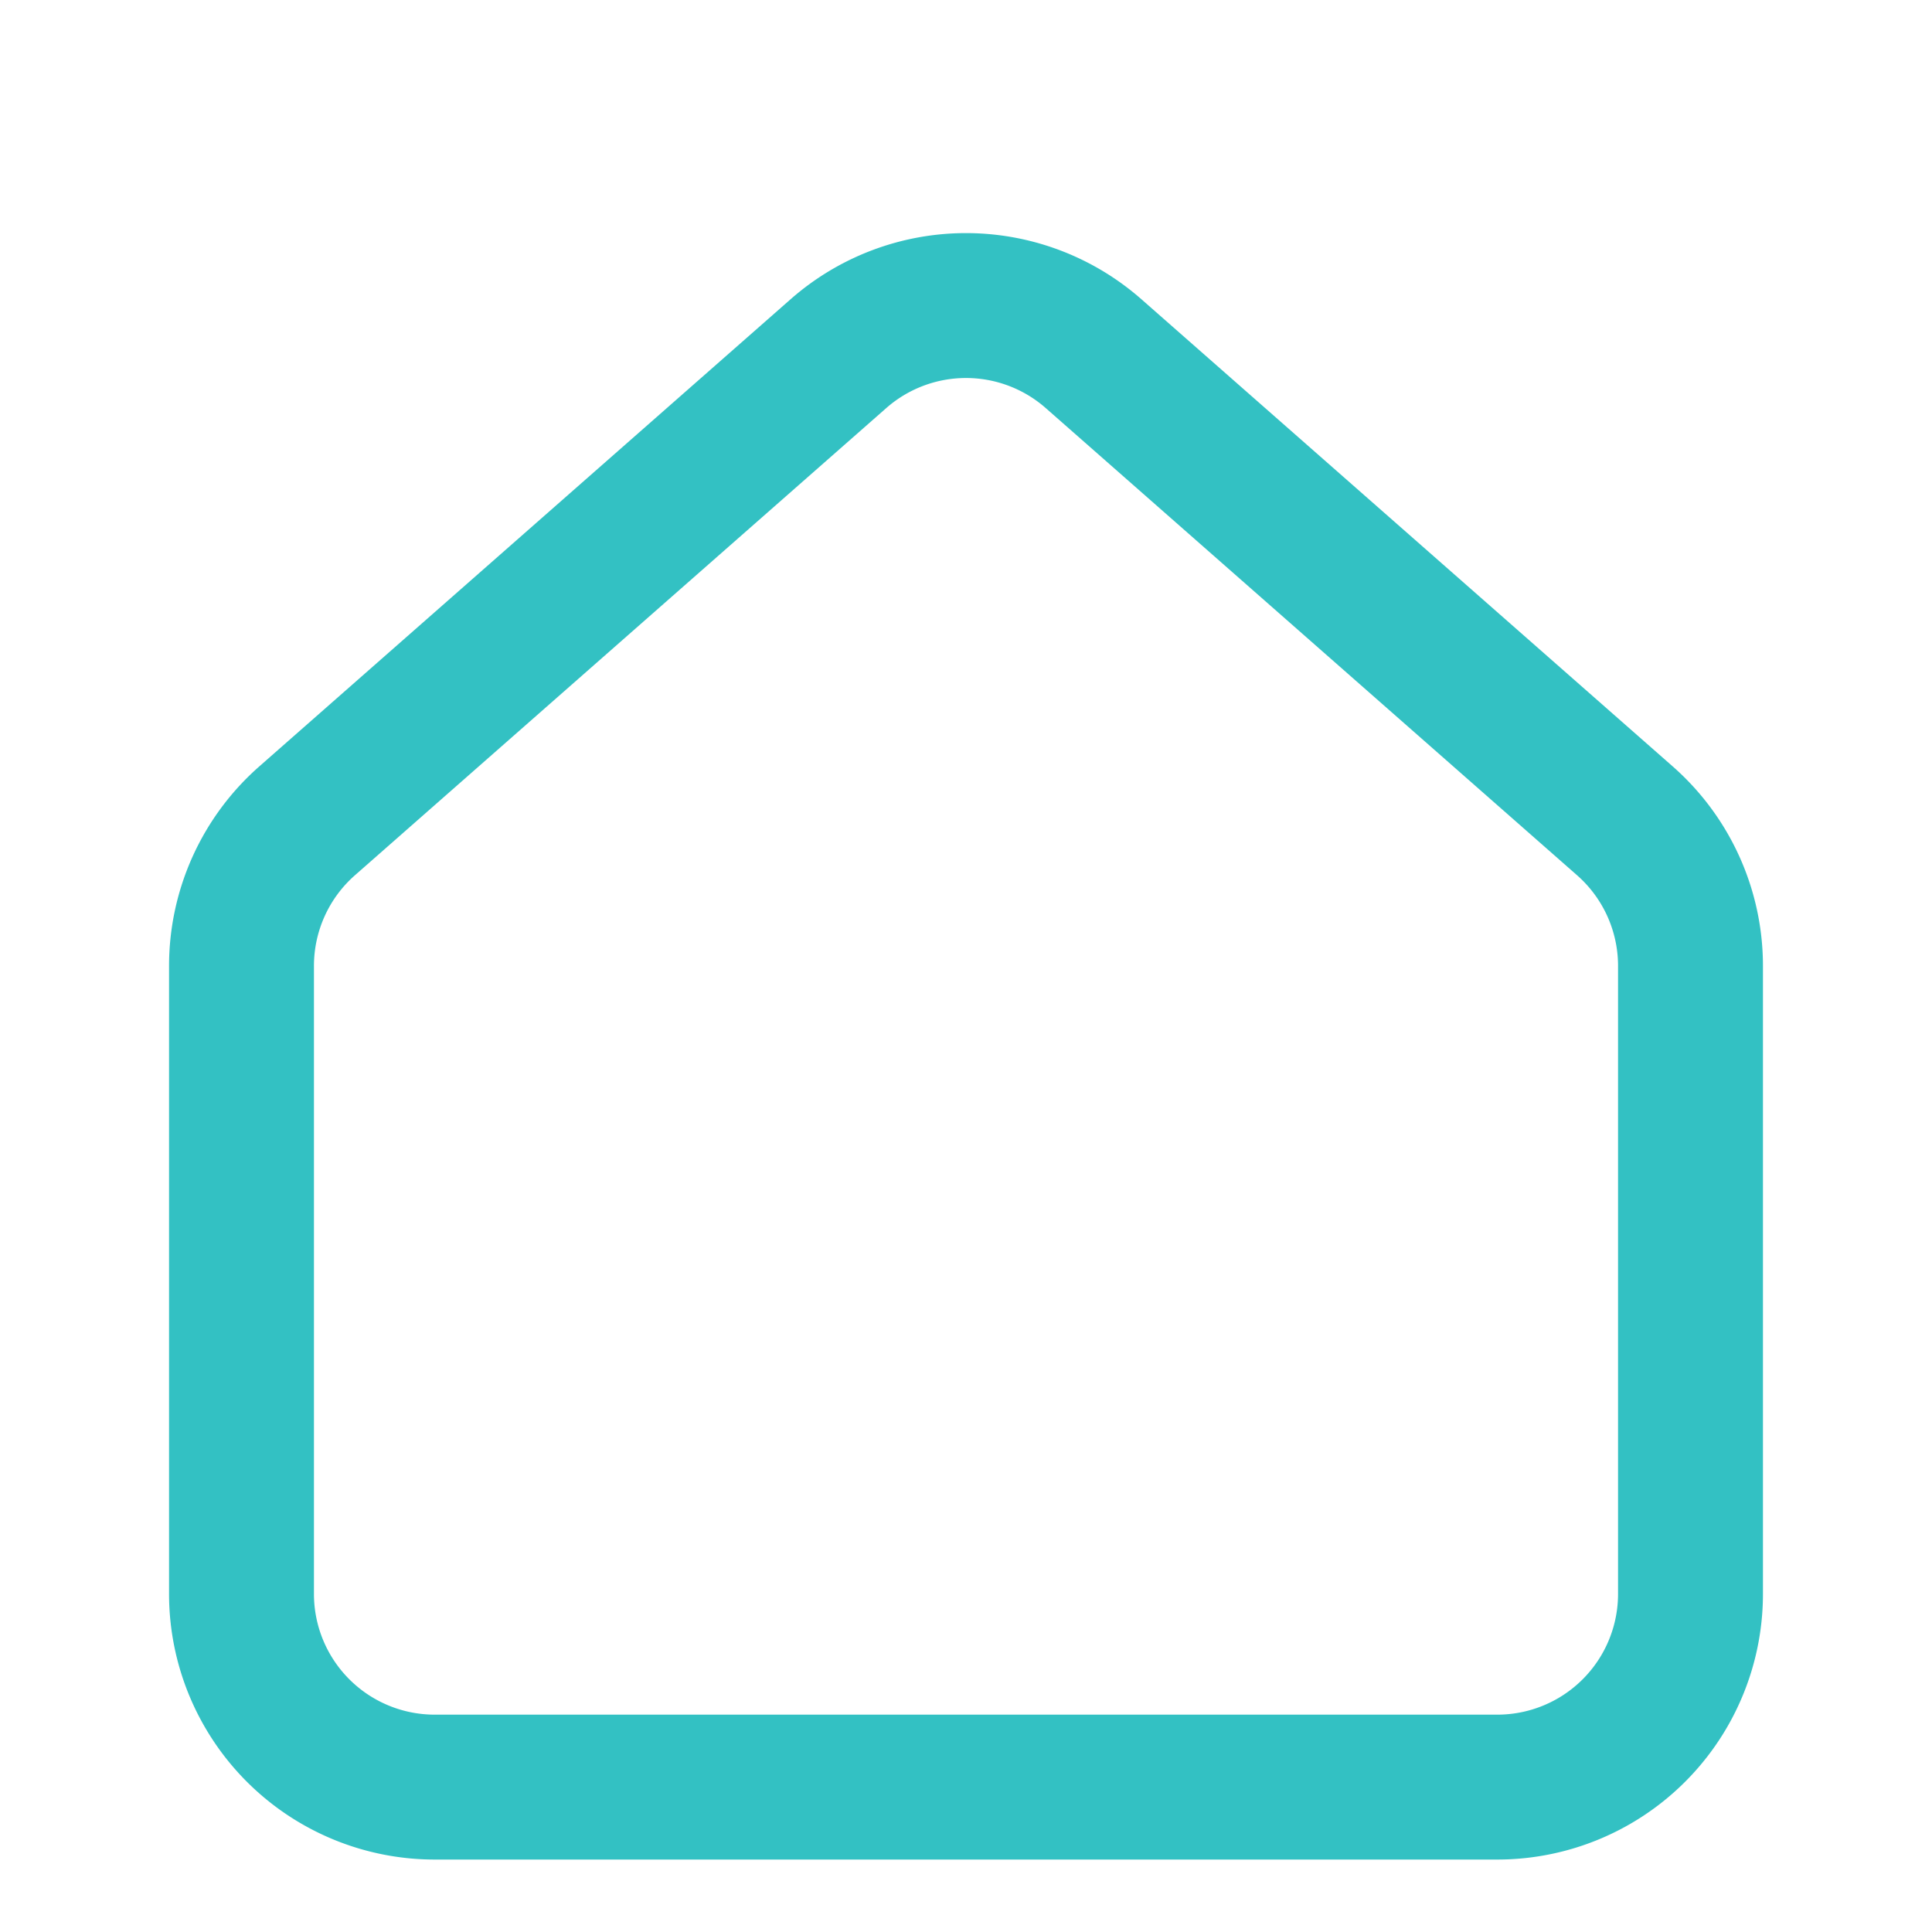 <svg width="40" height="40" fill="none" xmlns="http://www.w3.org/2000/svg"><path d="M5 19.998a4 4 0 011.359-3.004l11-9.672a4 4 0 015.282 0l11 9.672A4 4 0 0135 19.998V33a4 4 0 01-4 4H9a4 4 0 01-4-4V19.998z" stroke="#33C1C3" stroke-width="3" stroke-linecap="round"/></svg>